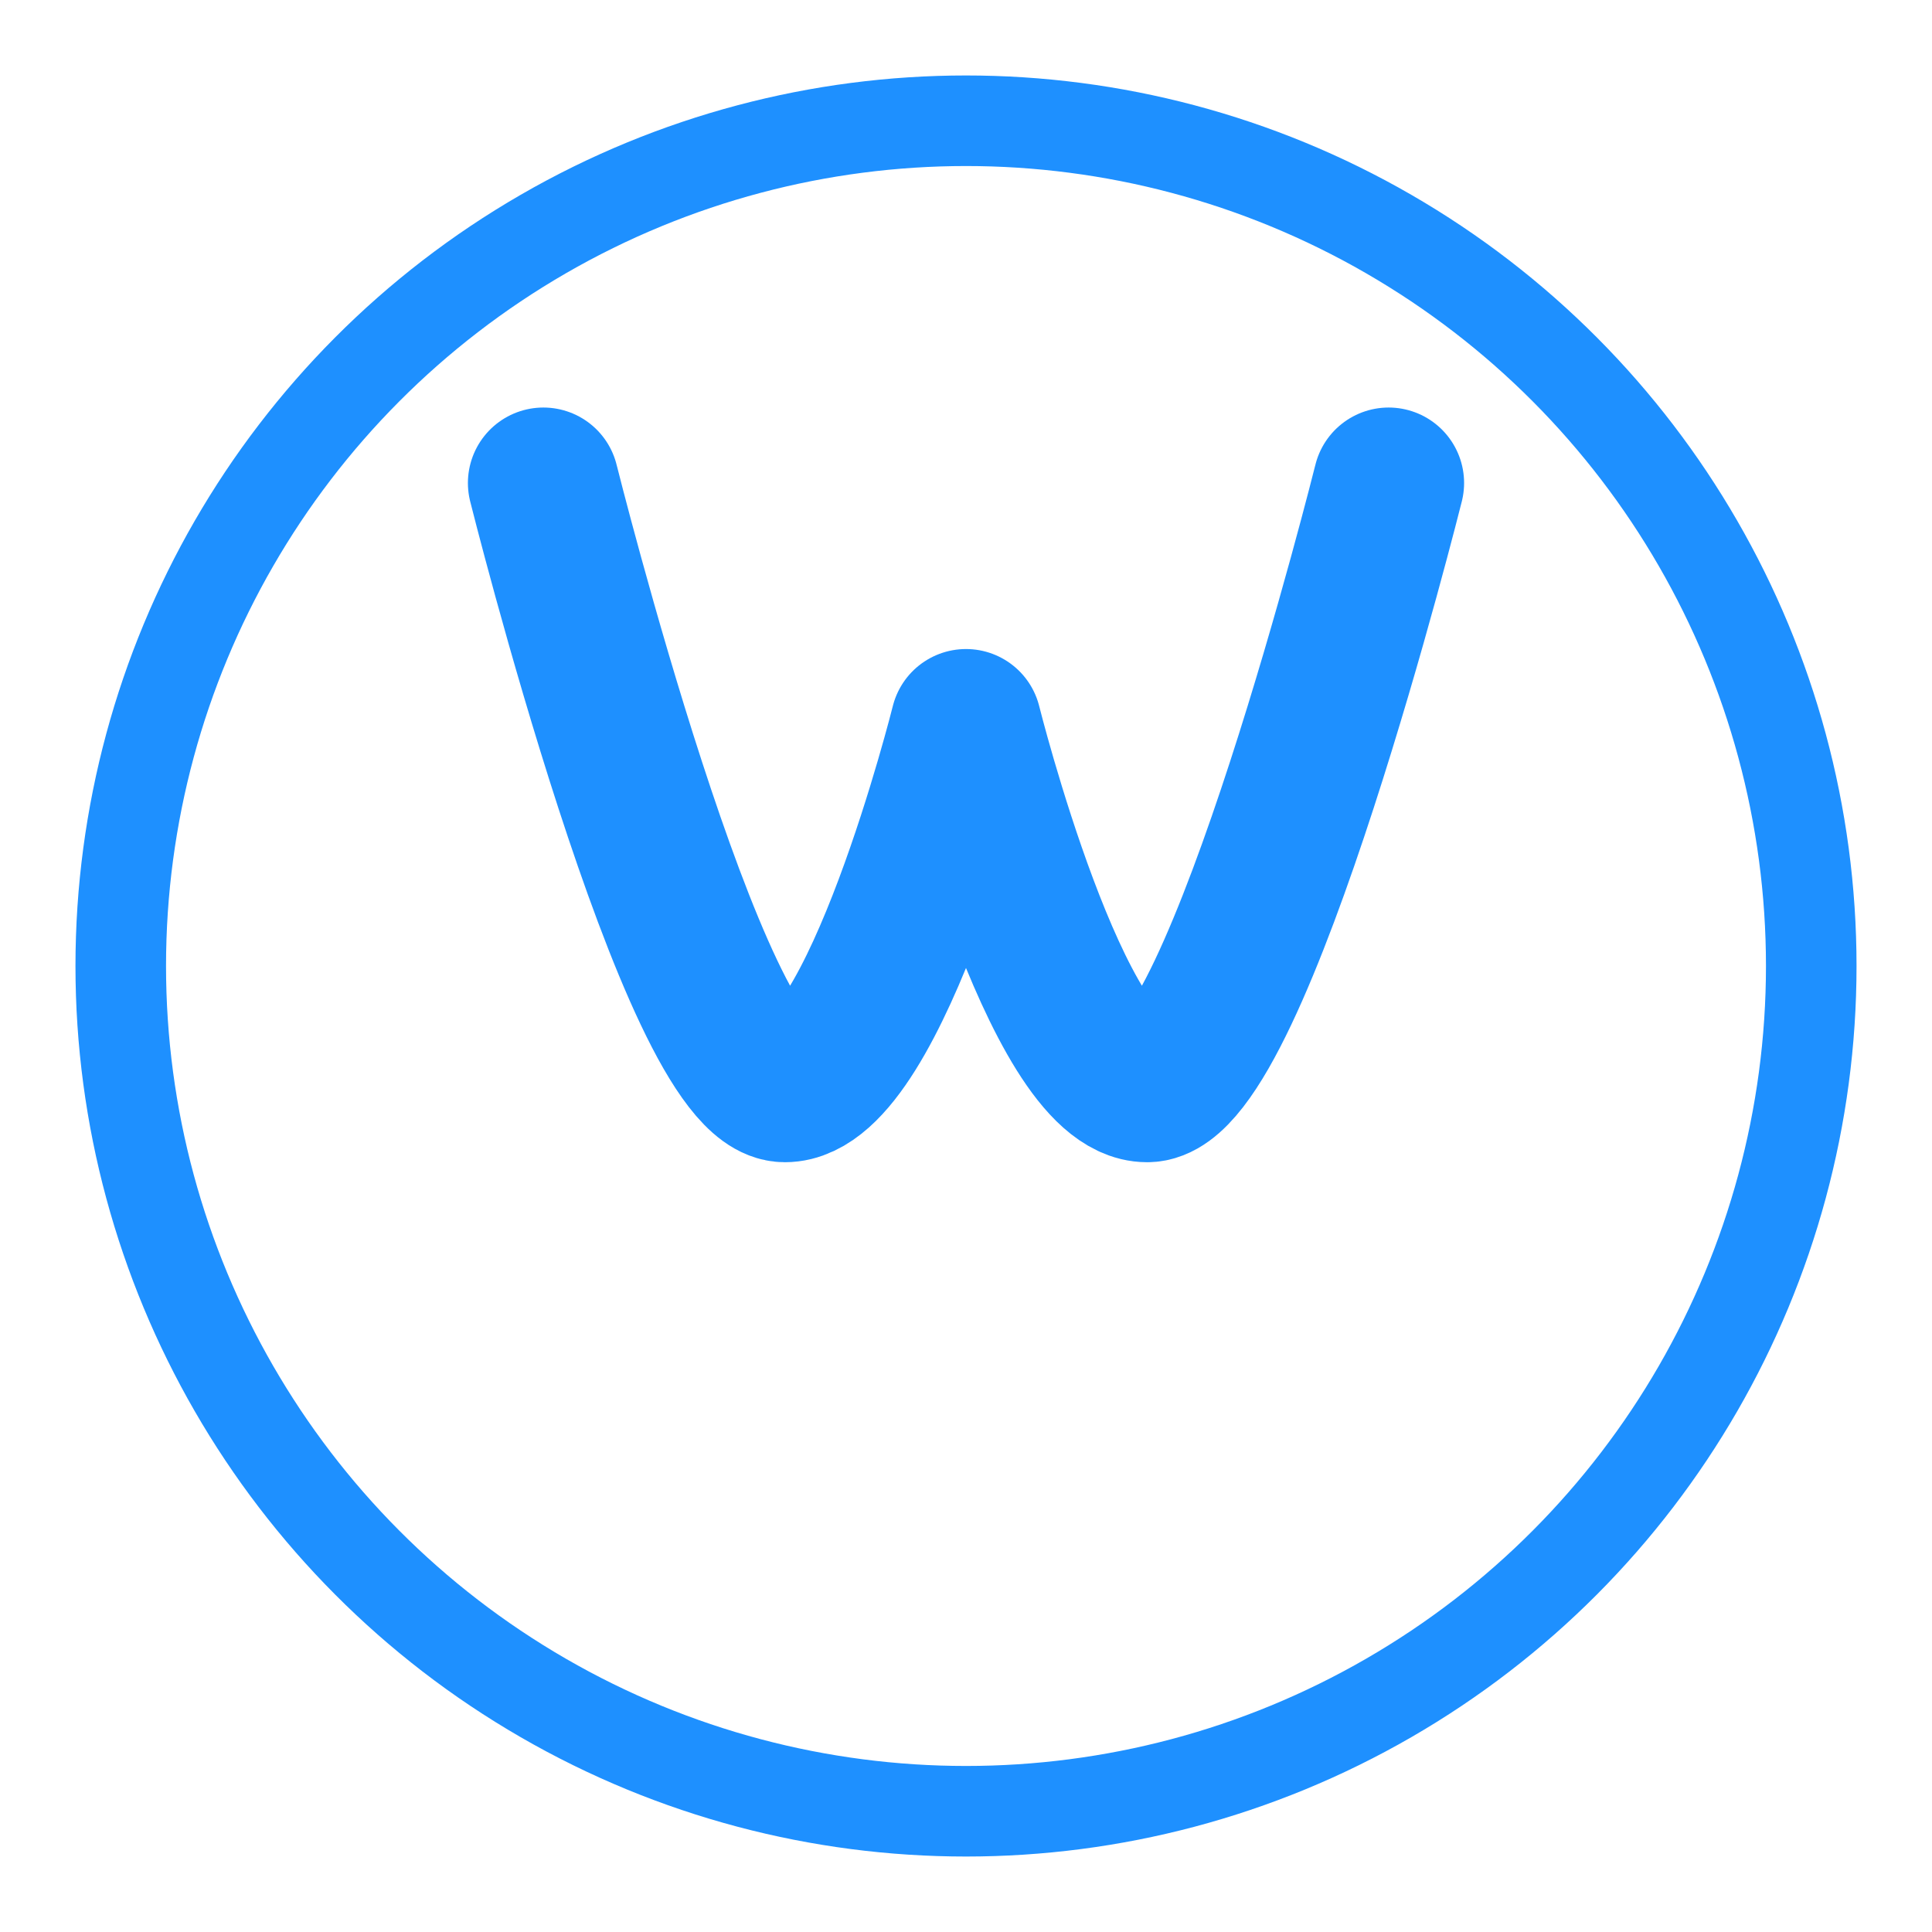 <?xml version="1.0" encoding="UTF-8"?>
<svg width="32px" height="32px" viewBox="0 0 32 32" version="1.1" xmlns="http://www.w3.org/2000/svg">
    <g stroke="none" stroke-width="1" fill="none" fill-rule="evenodd">
        <circle stroke="#1E90FF" stroke-width="1.5" cx="16" cy="16" r="14"></circle>
        <path d="M9,8 C9,8 11.5,18 13,18 C14.5,18 16,12 16,12 C16,12 17.5,18 19,18 C20.5,18 23,8 23,8" stroke="#1E90FF" stroke-width="2.5" stroke-linecap="round" stroke-linejoin="round"></path>
    </g>
</svg>
